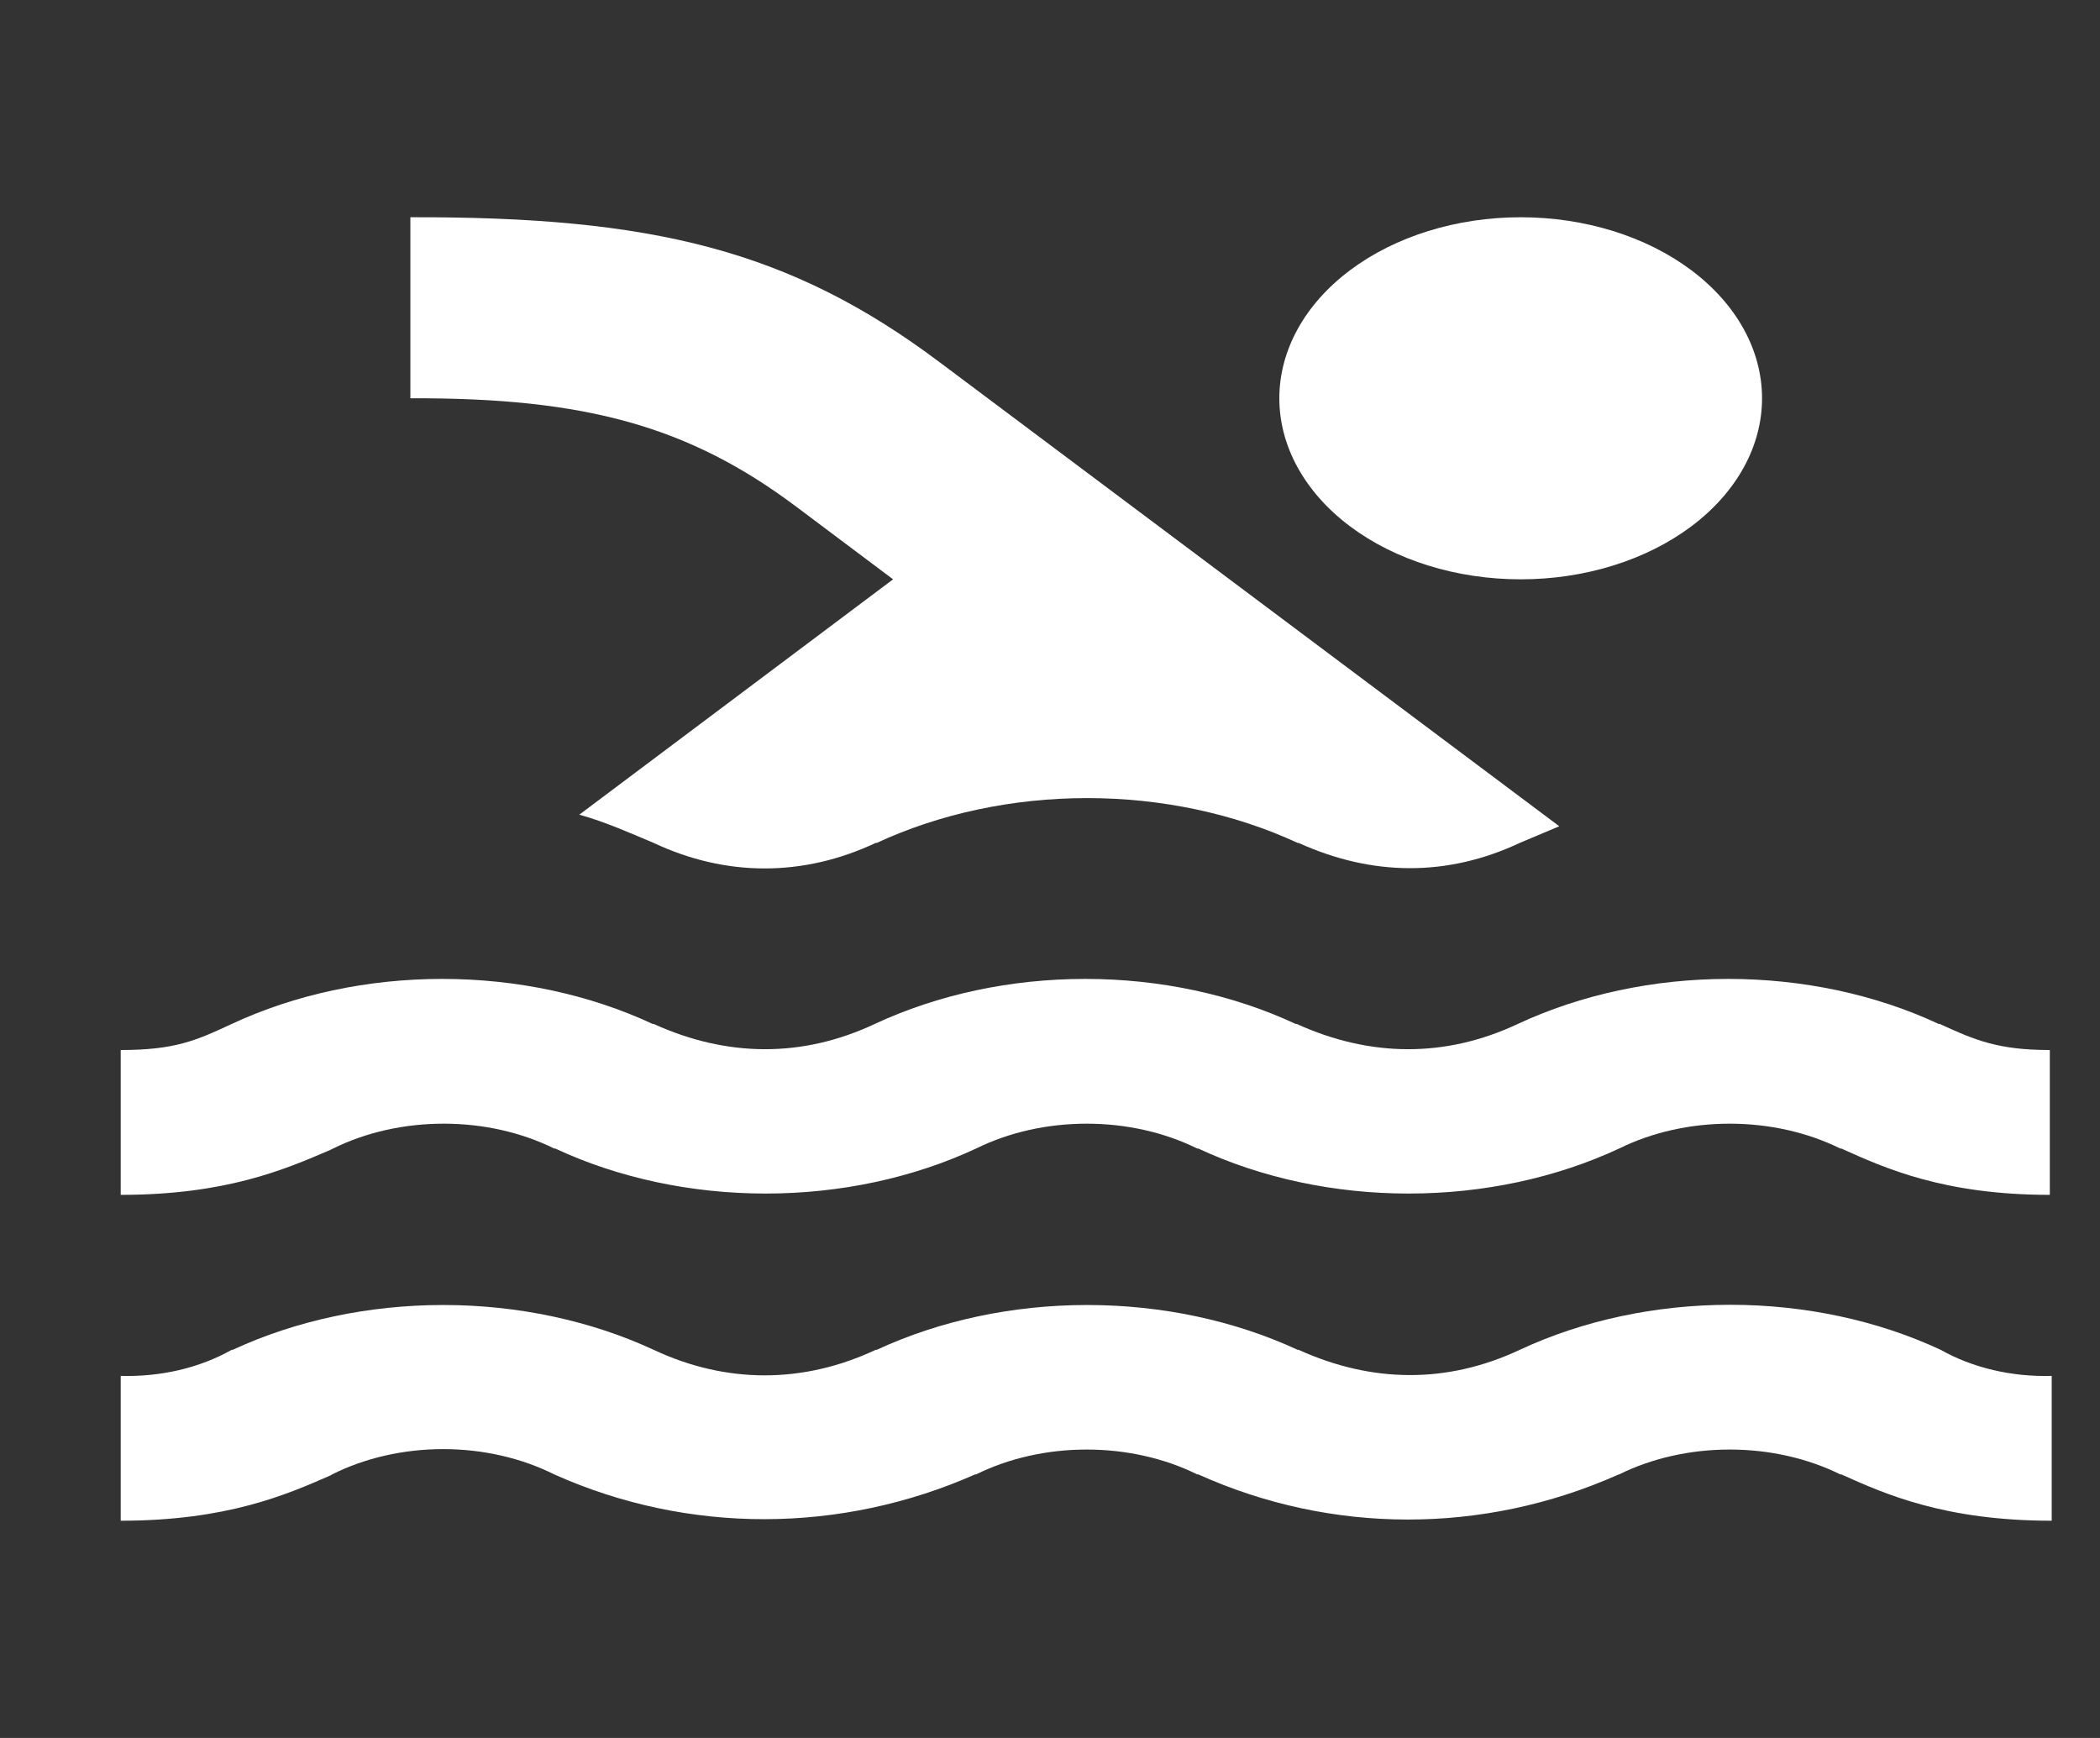 <svg width="29" height="24" viewBox="0 0 29 24" fill="none" xmlns="http://www.w3.org/2000/svg">
<rect x="0" y="0" width="29" height="24" fill="#333333" stroke="none"/>
<g clip-path="url(#clip0_7_1031)">
<path d="M12.093 11.64H12.107C12.98 11.235 13.987 11.021 15.013 11.021C16.04 11.021 17.046 11.235 17.92 11.64H17.933C18.947 12.1 19.987 12.11 20.987 11.64L21.533 11.41L12.973 5C10.907 3.45 9 2.99 5.667 3V5.5C8.093 5.49 9.52 5.89 11 7L12.333 8L8 11.25C8.36 11.35 8.693 11.5 9.027 11.64C10.027 12.11 11.093 12.11 12.093 11.64Z" fill="white"/>
<path fill-rule="evenodd" clip-rule="evenodd" d="M28.307 16.5C26.84 16.5 26.027 16.13 25.427 15.86H25.413C24.96 15.636 24.429 15.517 23.887 15.517C23.344 15.517 22.813 15.636 22.36 15.86C21.487 16.267 20.481 16.482 19.453 16.482C18.426 16.482 17.419 16.267 16.547 15.86H16.533C16.08 15.636 15.549 15.517 15.007 15.517C14.464 15.517 13.933 15.636 13.48 15.86C12.607 16.267 11.601 16.482 10.573 16.482C9.546 16.482 8.539 16.267 7.667 15.86H7.653C7.2 15.636 6.669 15.517 6.127 15.517C5.584 15.517 5.053 15.636 4.6 15.86L4.56 15.88C3.933 16.15 3.12 16.5 1.667 16.5V14.5C2.413 14.5 2.707 14.37 3.2 14.14C4.072 13.733 5.079 13.518 6.107 13.518C7.134 13.518 8.141 13.733 9.013 14.14H9.027C10.04 14.6 11.08 14.61 12.08 14.14C12.953 13.733 13.959 13.518 14.987 13.518C16.014 13.518 17.021 13.733 17.893 14.14H17.907C18.92 14.6 19.96 14.61 20.96 14.14C21.832 13.733 22.839 13.518 23.867 13.518C24.894 13.518 25.901 13.733 26.773 14.14H26.787C27.267 14.36 27.587 14.5 28.307 14.5V16.5Z" fill="white"/>
<path d="M25.427 20.36C26.027 20.63 26.853 21 28.333 21V19C27.782 19.016 27.241 18.889 26.8 18.64C25.927 18.233 24.921 18.018 23.893 18.018C22.866 18.018 21.859 18.233 20.987 18.64C19.987 19.11 18.947 19.1 17.933 18.64H17.92C17.046 18.235 16.04 18.021 15.013 18.021C13.987 18.021 12.98 18.235 12.107 18.64H12.093C11.093 19.11 10.027 19.11 9.027 18.64C8.153 18.235 7.147 18.021 6.12 18.021C5.093 18.021 4.087 18.235 3.213 18.64H3.2C2.759 18.889 2.218 19.016 1.667 19V21C3.133 21 3.96 20.64 4.573 20.37L4.587 20.36C5.04 20.133 5.574 20.011 6.12 20.011C6.666 20.011 7.199 20.133 7.653 20.36C9.507 21.19 11.613 21.18 13.467 20.36H13.48C13.933 20.136 14.464 20.017 15.007 20.017C15.549 20.017 16.08 20.136 16.533 20.36H16.547C18.387 21.19 20.48 21.19 22.333 20.37L22.36 20.36C22.813 20.136 23.344 20.017 23.887 20.017C24.429 20.017 24.96 20.136 25.413 20.36H25.427ZM24.333 5.5C24.333 6.163 23.982 6.799 23.357 7.268C22.732 7.737 21.884 8 21 8C20.116 8 19.268 7.737 18.643 7.268C18.018 6.799 17.667 6.163 17.667 5.5C17.667 4.837 18.018 4.201 18.643 3.732C19.268 3.263 20.116 3 21 3C21.884 3 22.732 3.263 23.357 3.732C23.982 4.201 24.333 4.837 24.333 5.5Z" fill="white"/>
</g>
<defs>
<clipPath id="clip0_7_1031">
<rect width="29" height="24" fill="white"/>
</clipPath>
</defs>
</svg>
